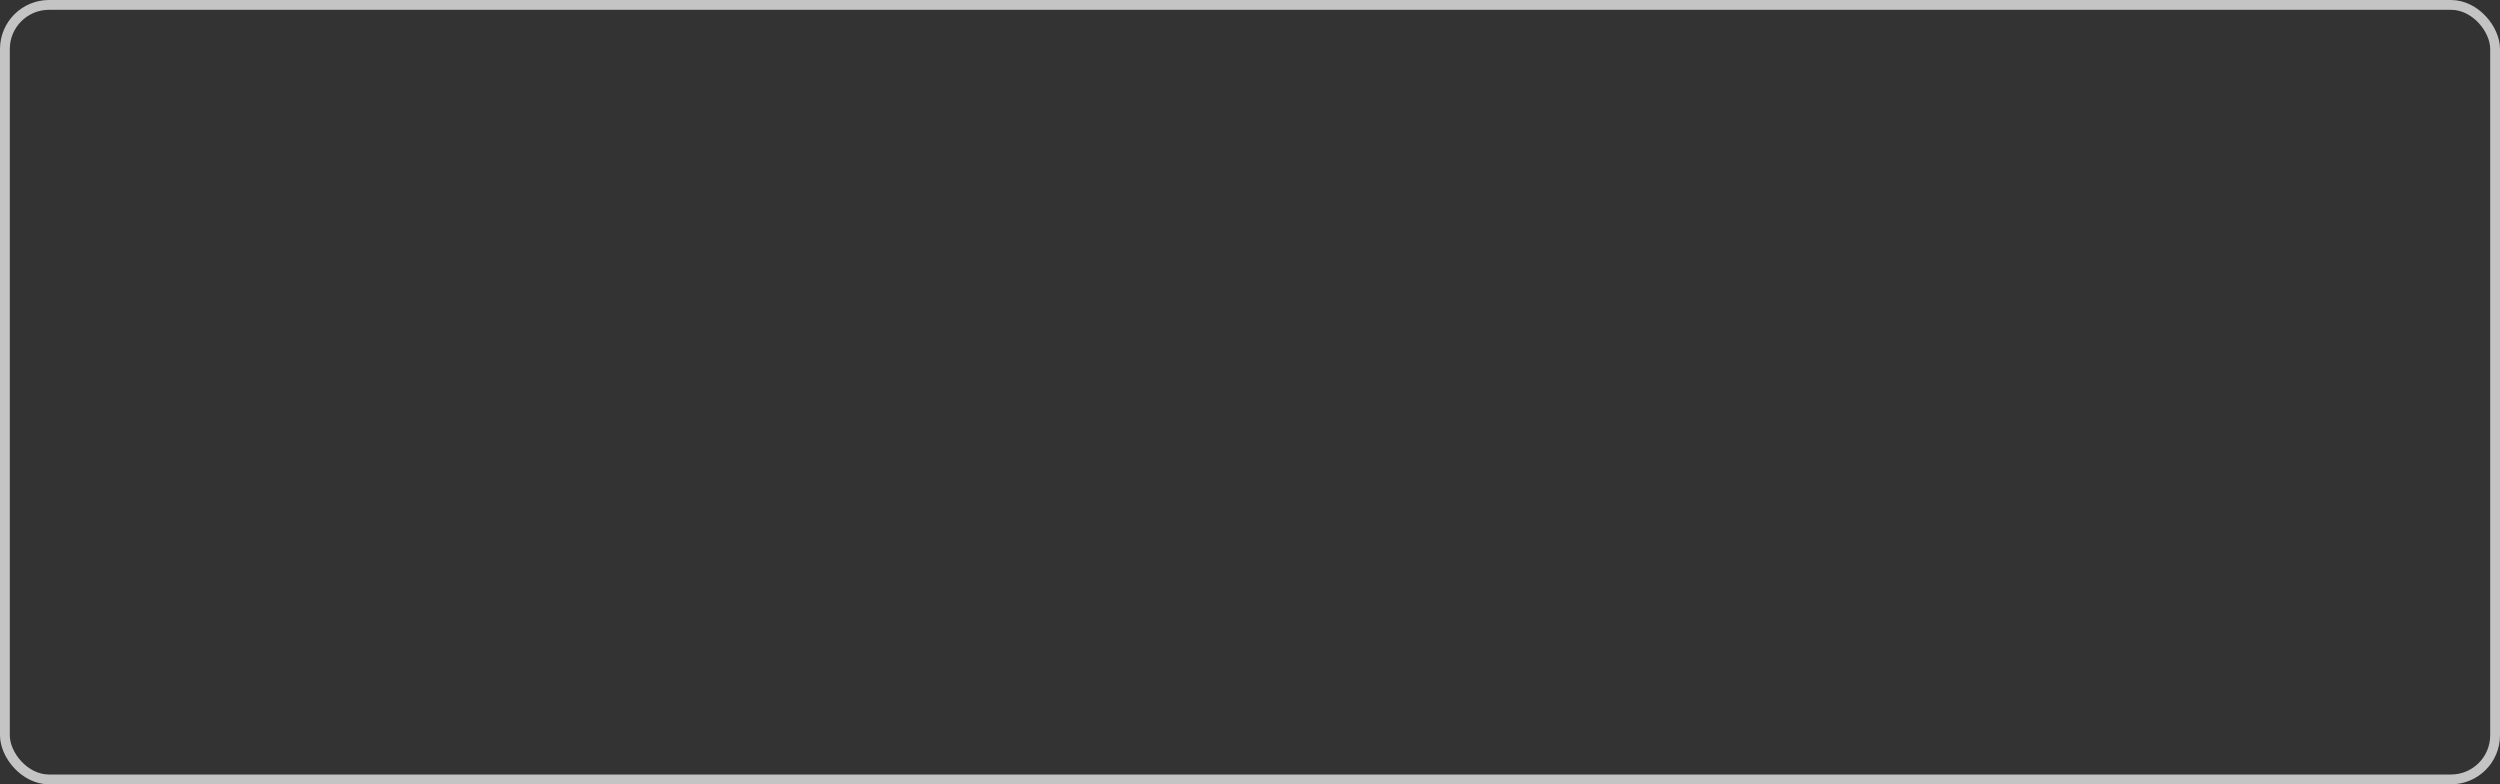 <svg width="255" height="80" viewBox="0 0 255 80" fill="none" xmlns="http://www.w3.org/2000/svg">
<rect x="0" y="0" width="255" height="80" fill="#333333" stroke="none"/>
<g clip-path="url(#clip0)">
<rect x="0.5" y="0.5" width="254" height="79" rx="4.5" fill="white"/>
<path d="M23.184 23.504L27.637 14.938H30.191L24.309 25.637V32H22.059V25.637L16.176 14.938H18.754L23.184 23.504ZM30.707 25.543C30.707 24.301 30.949 23.184 31.434 22.191C31.926 21.199 32.605 20.434 33.473 19.895C34.348 19.355 35.344 19.086 36.461 19.086C38.188 19.086 39.582 19.684 40.645 20.879C41.715 22.074 42.25 23.664 42.25 25.648V25.801C42.25 27.035 42.012 28.145 41.535 29.129C41.066 30.105 40.391 30.867 39.508 31.414C38.633 31.961 37.625 32.234 36.484 32.234C34.766 32.234 33.371 31.637 32.301 30.441C31.238 29.246 30.707 27.664 30.707 25.695V25.543ZM32.887 25.801C32.887 27.207 33.211 28.336 33.859 29.188C34.516 30.039 35.391 30.465 36.484 30.465C37.586 30.465 38.461 30.035 39.109 29.176C39.758 28.309 40.082 27.098 40.082 25.543C40.082 24.152 39.75 23.027 39.086 22.168C38.43 21.301 37.555 20.867 36.461 20.867C35.391 20.867 34.527 21.293 33.871 22.145C33.215 22.996 32.887 24.215 32.887 25.801ZM52.797 30.746C51.953 31.738 50.715 32.234 49.082 32.234C47.73 32.234 46.699 31.844 45.988 31.062C45.285 30.273 44.93 29.109 44.922 27.57V19.32H47.09V27.512C47.09 29.434 47.871 30.395 49.434 30.395C51.09 30.395 52.191 29.777 52.738 28.543V19.32H54.906V32H52.844L52.797 30.746ZM64.34 21.266C64.012 21.211 63.656 21.184 63.273 21.184C61.852 21.184 60.887 21.789 60.379 23V32H58.211V19.32H60.32L60.355 20.785C61.066 19.652 62.074 19.086 63.379 19.086C63.801 19.086 64.121 19.141 64.34 19.25V21.266ZM68.394 19.32L68.465 20.914C69.434 19.695 70.699 19.086 72.262 19.086C74.941 19.086 76.293 20.598 76.316 23.621V32H74.148V23.609C74.141 22.695 73.93 22.02 73.516 21.582C73.109 21.145 72.473 20.926 71.606 20.926C70.902 20.926 70.285 21.113 69.754 21.488C69.223 21.863 68.809 22.355 68.512 22.965V32H66.344V19.32H68.394ZM87.414 32C87.289 31.75 87.188 31.305 87.109 30.664C86.102 31.711 84.898 32.234 83.5 32.234C82.25 32.234 81.223 31.883 80.418 31.18C79.621 30.469 79.223 29.57 79.223 28.484C79.223 27.164 79.723 26.141 80.723 25.414C81.731 24.68 83.144 24.312 84.965 24.312H87.074V23.316C87.074 22.559 86.848 21.957 86.394 21.512C85.941 21.059 85.273 20.832 84.391 20.832C83.617 20.832 82.969 21.027 82.445 21.418C81.922 21.809 81.66 22.281 81.66 22.836H79.481C79.481 22.203 79.703 21.594 80.148 21.008C80.602 20.414 81.211 19.945 81.977 19.602C82.75 19.258 83.598 19.086 84.519 19.086C85.981 19.086 87.125 19.453 87.953 20.188C88.781 20.914 89.211 21.918 89.242 23.199V29.035C89.242 30.199 89.391 31.125 89.688 31.812V32H87.414ZM83.816 30.348C84.496 30.348 85.141 30.172 85.75 29.82C86.359 29.469 86.801 29.012 87.074 28.449V25.848H85.375C82.719 25.848 81.391 26.625 81.391 28.18C81.391 28.859 81.617 29.391 82.07 29.773C82.523 30.156 83.106 30.348 83.816 30.348ZM94.68 19.32L94.738 20.727C95.668 19.633 96.922 19.086 98.5 19.086C100.273 19.086 101.48 19.766 102.121 21.125C102.543 20.516 103.09 20.023 103.762 19.648C104.441 19.273 105.242 19.086 106.164 19.086C108.945 19.086 110.359 20.559 110.406 23.504V32H108.238V23.633C108.238 22.727 108.031 22.051 107.617 21.605C107.203 21.152 106.508 20.926 105.531 20.926C104.727 20.926 104.059 21.168 103.527 21.652C102.996 22.129 102.688 22.773 102.602 23.586V32H100.422V23.691C100.422 21.848 99.519 20.926 97.715 20.926C96.293 20.926 95.32 21.531 94.797 22.742V32H92.629V19.32H94.68ZM118.949 32.234C117.23 32.234 115.832 31.672 114.754 30.547C113.676 29.414 113.137 27.902 113.137 26.012V25.613C113.137 24.355 113.375 23.234 113.852 22.25C114.336 21.258 115.008 20.484 115.867 19.93C116.734 19.367 117.672 19.086 118.68 19.086C120.328 19.086 121.609 19.629 122.523 20.715C123.438 21.801 123.895 23.355 123.895 25.379V26.281H115.305C115.336 27.531 115.699 28.543 116.395 29.316C117.098 30.082 117.988 30.465 119.066 30.465C119.832 30.465 120.48 30.309 121.012 29.996C121.543 29.684 122.008 29.27 122.406 28.754L123.73 29.785C122.668 31.418 121.074 32.234 118.949 32.234ZM118.68 20.867C117.805 20.867 117.07 21.188 116.477 21.828C115.883 22.461 115.516 23.352 115.375 24.5H121.727V24.336C121.664 23.234 121.367 22.383 120.836 21.781C120.305 21.172 119.586 20.867 118.68 20.867ZM126.461 30.863C126.461 30.488 126.57 30.176 126.789 29.926C127.016 29.676 127.352 29.551 127.797 29.551C128.242 29.551 128.578 29.676 128.805 29.926C129.039 30.176 129.156 30.488 129.156 30.863C129.156 31.223 129.039 31.523 128.805 31.766C128.578 32.008 128.242 32.129 127.797 32.129C127.352 32.129 127.016 32.008 126.789 31.766C126.57 31.523 126.461 31.223 126.461 30.863ZM134.781 19.32L134.84 20.727C135.77 19.633 137.023 19.086 138.602 19.086C140.375 19.086 141.582 19.766 142.223 21.125C142.645 20.516 143.191 20.023 143.863 19.648C144.543 19.273 145.344 19.086 146.266 19.086C149.047 19.086 150.461 20.559 150.508 23.504V32H148.34V23.633C148.34 22.727 148.133 22.051 147.719 21.605C147.305 21.152 146.609 20.926 145.633 20.926C144.828 20.926 144.16 21.168 143.629 21.652C143.098 22.129 142.789 22.773 142.703 23.586V32H140.523V23.691C140.523 21.848 139.621 20.926 137.816 20.926C136.395 20.926 135.422 21.531 134.898 22.742V32H132.73V19.32H134.781ZM157.938 28.824L160.891 19.32H163.211L158.113 33.957C157.324 36.066 156.07 37.121 154.352 37.121L153.941 37.086L153.133 36.934V35.176L153.719 35.223C154.453 35.223 155.023 35.074 155.43 34.777C155.844 34.48 156.184 33.938 156.449 33.148L156.93 31.859L152.406 19.32H154.773L157.938 28.824ZM168.098 16.25V19.32H170.465V20.996H168.098V28.859C168.098 29.367 168.203 29.75 168.414 30.008C168.625 30.258 168.984 30.383 169.492 30.383C169.742 30.383 170.086 30.336 170.523 30.242V32C169.953 32.156 169.398 32.234 168.859 32.234C167.891 32.234 167.16 31.941 166.668 31.355C166.176 30.77 165.93 29.938 165.93 28.859V20.996H163.621V19.32H165.93V16.25H168.098ZM177.156 28.824L180.109 19.32H182.43L177.332 33.957C176.543 36.066 175.289 37.121 173.57 37.121L173.16 37.086L172.352 36.934V35.176L172.938 35.223C173.672 35.223 174.242 35.074 174.648 34.777C175.062 34.48 175.402 33.938 175.668 33.148L176.148 31.859L171.625 19.32H173.992L177.156 28.824ZM183.156 30.863C183.156 30.488 183.266 30.176 183.484 29.926C183.711 29.676 184.047 29.551 184.492 29.551C184.938 29.551 185.273 29.676 185.5 29.926C185.734 30.176 185.852 30.488 185.852 30.863C185.852 31.223 185.734 31.523 185.5 31.766C185.273 32.008 184.938 32.129 184.492 32.129C184.047 32.129 183.711 32.008 183.484 31.766C183.266 31.523 183.156 31.223 183.156 30.863ZM191.793 32H189.625V19.32H191.793V32ZM189.449 15.957C189.449 15.605 189.555 15.309 189.766 15.066C189.984 14.824 190.305 14.703 190.727 14.703C191.148 14.703 191.469 14.824 191.688 15.066C191.906 15.309 192.016 15.605 192.016 15.957C192.016 16.309 191.906 16.602 191.688 16.836C191.469 17.07 191.148 17.188 190.727 17.188C190.305 17.188 189.984 17.07 189.766 16.836C189.555 16.602 189.449 16.309 189.449 15.957ZM197.324 19.32L197.395 20.914C198.363 19.695 199.629 19.086 201.191 19.086C203.871 19.086 205.223 20.598 205.246 23.621V32H203.078V23.609C203.07 22.695 202.859 22.02 202.445 21.582C202.039 21.145 201.402 20.926 200.535 20.926C199.832 20.926 199.215 21.113 198.684 21.488C198.152 21.863 197.738 22.355 197.441 22.965V32H195.273V19.32H197.324Z" fill="#4285F4"/>
<path d="M23.184 59.504L27.637 50.938H30.191L24.309 61.637V68H22.059V61.637L16.176 50.938H18.754L23.184 59.504ZM30.707 61.543C30.707 60.301 30.949 59.184 31.434 58.191C31.926 57.199 32.605 56.434 33.473 55.895C34.348 55.355 35.344 55.086 36.461 55.086C38.188 55.086 39.582 55.684 40.645 56.879C41.715 58.074 42.25 59.664 42.25 61.648V61.801C42.25 63.035 42.012 64.144 41.535 65.129C41.066 66.106 40.391 66.867 39.508 67.414C38.633 67.961 37.625 68.234 36.484 68.234C34.766 68.234 33.371 67.637 32.301 66.441C31.238 65.246 30.707 63.664 30.707 61.695V61.543ZM32.887 61.801C32.887 63.207 33.211 64.336 33.859 65.188C34.516 66.039 35.391 66.465 36.484 66.465C37.586 66.465 38.461 66.035 39.109 65.176C39.758 64.309 40.082 63.098 40.082 61.543C40.082 60.152 39.75 59.027 39.086 58.168C38.43 57.301 37.555 56.867 36.461 56.867C35.391 56.867 34.527 57.293 33.871 58.145C33.215 58.996 32.887 60.215 32.887 61.801ZM52.797 66.746C51.953 67.738 50.715 68.234 49.082 68.234C47.73 68.234 46.699 67.844 45.988 67.062C45.285 66.273 44.93 65.109 44.922 63.57V55.32H47.09V63.512C47.09 65.434 47.871 66.394 49.434 66.394C51.09 66.394 52.191 65.777 52.738 64.543V55.32H54.906V68H52.844L52.797 66.746ZM64.34 57.266C64.012 57.211 63.656 57.184 63.273 57.184C61.852 57.184 60.887 57.789 60.379 59V68H58.211V55.32H60.32L60.355 56.785C61.066 55.652 62.074 55.086 63.379 55.086C63.801 55.086 64.121 55.141 64.34 55.25V57.266ZM74.348 55.32L74.418 56.914C75.387 55.695 76.652 55.086 78.215 55.086C80.894 55.086 82.246 56.598 82.269 59.621V68H80.102V59.609C80.094 58.695 79.883 58.02 79.469 57.582C79.062 57.145 78.426 56.926 77.559 56.926C76.856 56.926 76.238 57.113 75.707 57.488C75.176 57.863 74.762 58.355 74.465 58.965V68H72.297V55.32H74.348ZM93.367 68C93.242 67.75 93.141 67.305 93.062 66.664C92.055 67.711 90.852 68.234 89.453 68.234C88.203 68.234 87.176 67.883 86.371 67.18C85.574 66.469 85.176 65.57 85.176 64.484C85.176 63.164 85.676 62.141 86.676 61.414C87.684 60.68 89.098 60.312 90.918 60.312H93.027V59.316C93.027 58.559 92.801 57.957 92.348 57.512C91.894 57.059 91.227 56.832 90.344 56.832C89.57 56.832 88.922 57.027 88.398 57.418C87.875 57.809 87.613 58.281 87.613 58.836H85.434C85.434 58.203 85.656 57.594 86.102 57.008C86.555 56.414 87.164 55.945 87.93 55.602C88.703 55.258 89.551 55.086 90.473 55.086C91.934 55.086 93.078 55.453 93.906 56.188C94.734 56.914 95.164 57.918 95.195 59.199V65.035C95.195 66.199 95.344 67.125 95.641 67.812V68H93.367ZM89.769 66.348C90.449 66.348 91.094 66.172 91.703 65.82C92.312 65.469 92.754 65.012 93.027 64.449V61.848H91.328C88.672 61.848 87.344 62.625 87.344 64.18C87.344 64.859 87.57 65.391 88.023 65.773C88.477 66.156 89.059 66.348 89.769 66.348ZM100.633 55.32L100.691 56.727C101.621 55.633 102.875 55.086 104.453 55.086C106.227 55.086 107.434 55.766 108.074 57.125C108.496 56.516 109.043 56.023 109.715 55.648C110.395 55.273 111.195 55.086 112.117 55.086C114.898 55.086 116.312 56.559 116.359 59.504V68H114.191V59.633C114.191 58.727 113.984 58.051 113.57 57.605C113.156 57.152 112.461 56.926 111.484 56.926C110.68 56.926 110.012 57.168 109.48 57.652C108.949 58.129 108.641 58.773 108.555 59.586V68H106.375V59.691C106.375 57.848 105.473 56.926 103.668 56.926C102.246 56.926 101.273 57.531 100.75 58.742V68H98.582V55.32H100.633ZM124.902 68.234C123.184 68.234 121.785 67.672 120.707 66.547C119.629 65.414 119.09 63.902 119.09 62.012V61.613C119.09 60.355 119.328 59.234 119.805 58.25C120.289 57.258 120.961 56.484 121.82 55.93C122.688 55.367 123.625 55.086 124.633 55.086C126.281 55.086 127.562 55.629 128.477 56.715C129.391 57.801 129.848 59.355 129.848 61.379V62.281H121.258C121.289 63.531 121.652 64.543 122.348 65.316C123.051 66.082 123.941 66.465 125.02 66.465C125.785 66.465 126.434 66.309 126.965 65.996C127.496 65.684 127.961 65.269 128.359 64.754L129.684 65.785C128.621 67.418 127.027 68.234 124.902 68.234ZM124.633 56.867C123.758 56.867 123.023 57.188 122.43 57.828C121.836 58.461 121.469 59.352 121.328 60.5H127.68V60.336C127.617 59.234 127.32 58.383 126.789 57.781C126.258 57.172 125.539 56.867 124.633 56.867Z" fill="black"/>
<line x1="-17" y1="40.5" x2="279" y2="40.5" stroke="#C4C4C4"/>
</g>
<rect x="0.5" y="0.5" width="254" height="79" rx="4.5" stroke="#C4C4C4"/>
<defs>
<clipPath id="clip0">
</clipPath>
</defs>
</svg>
